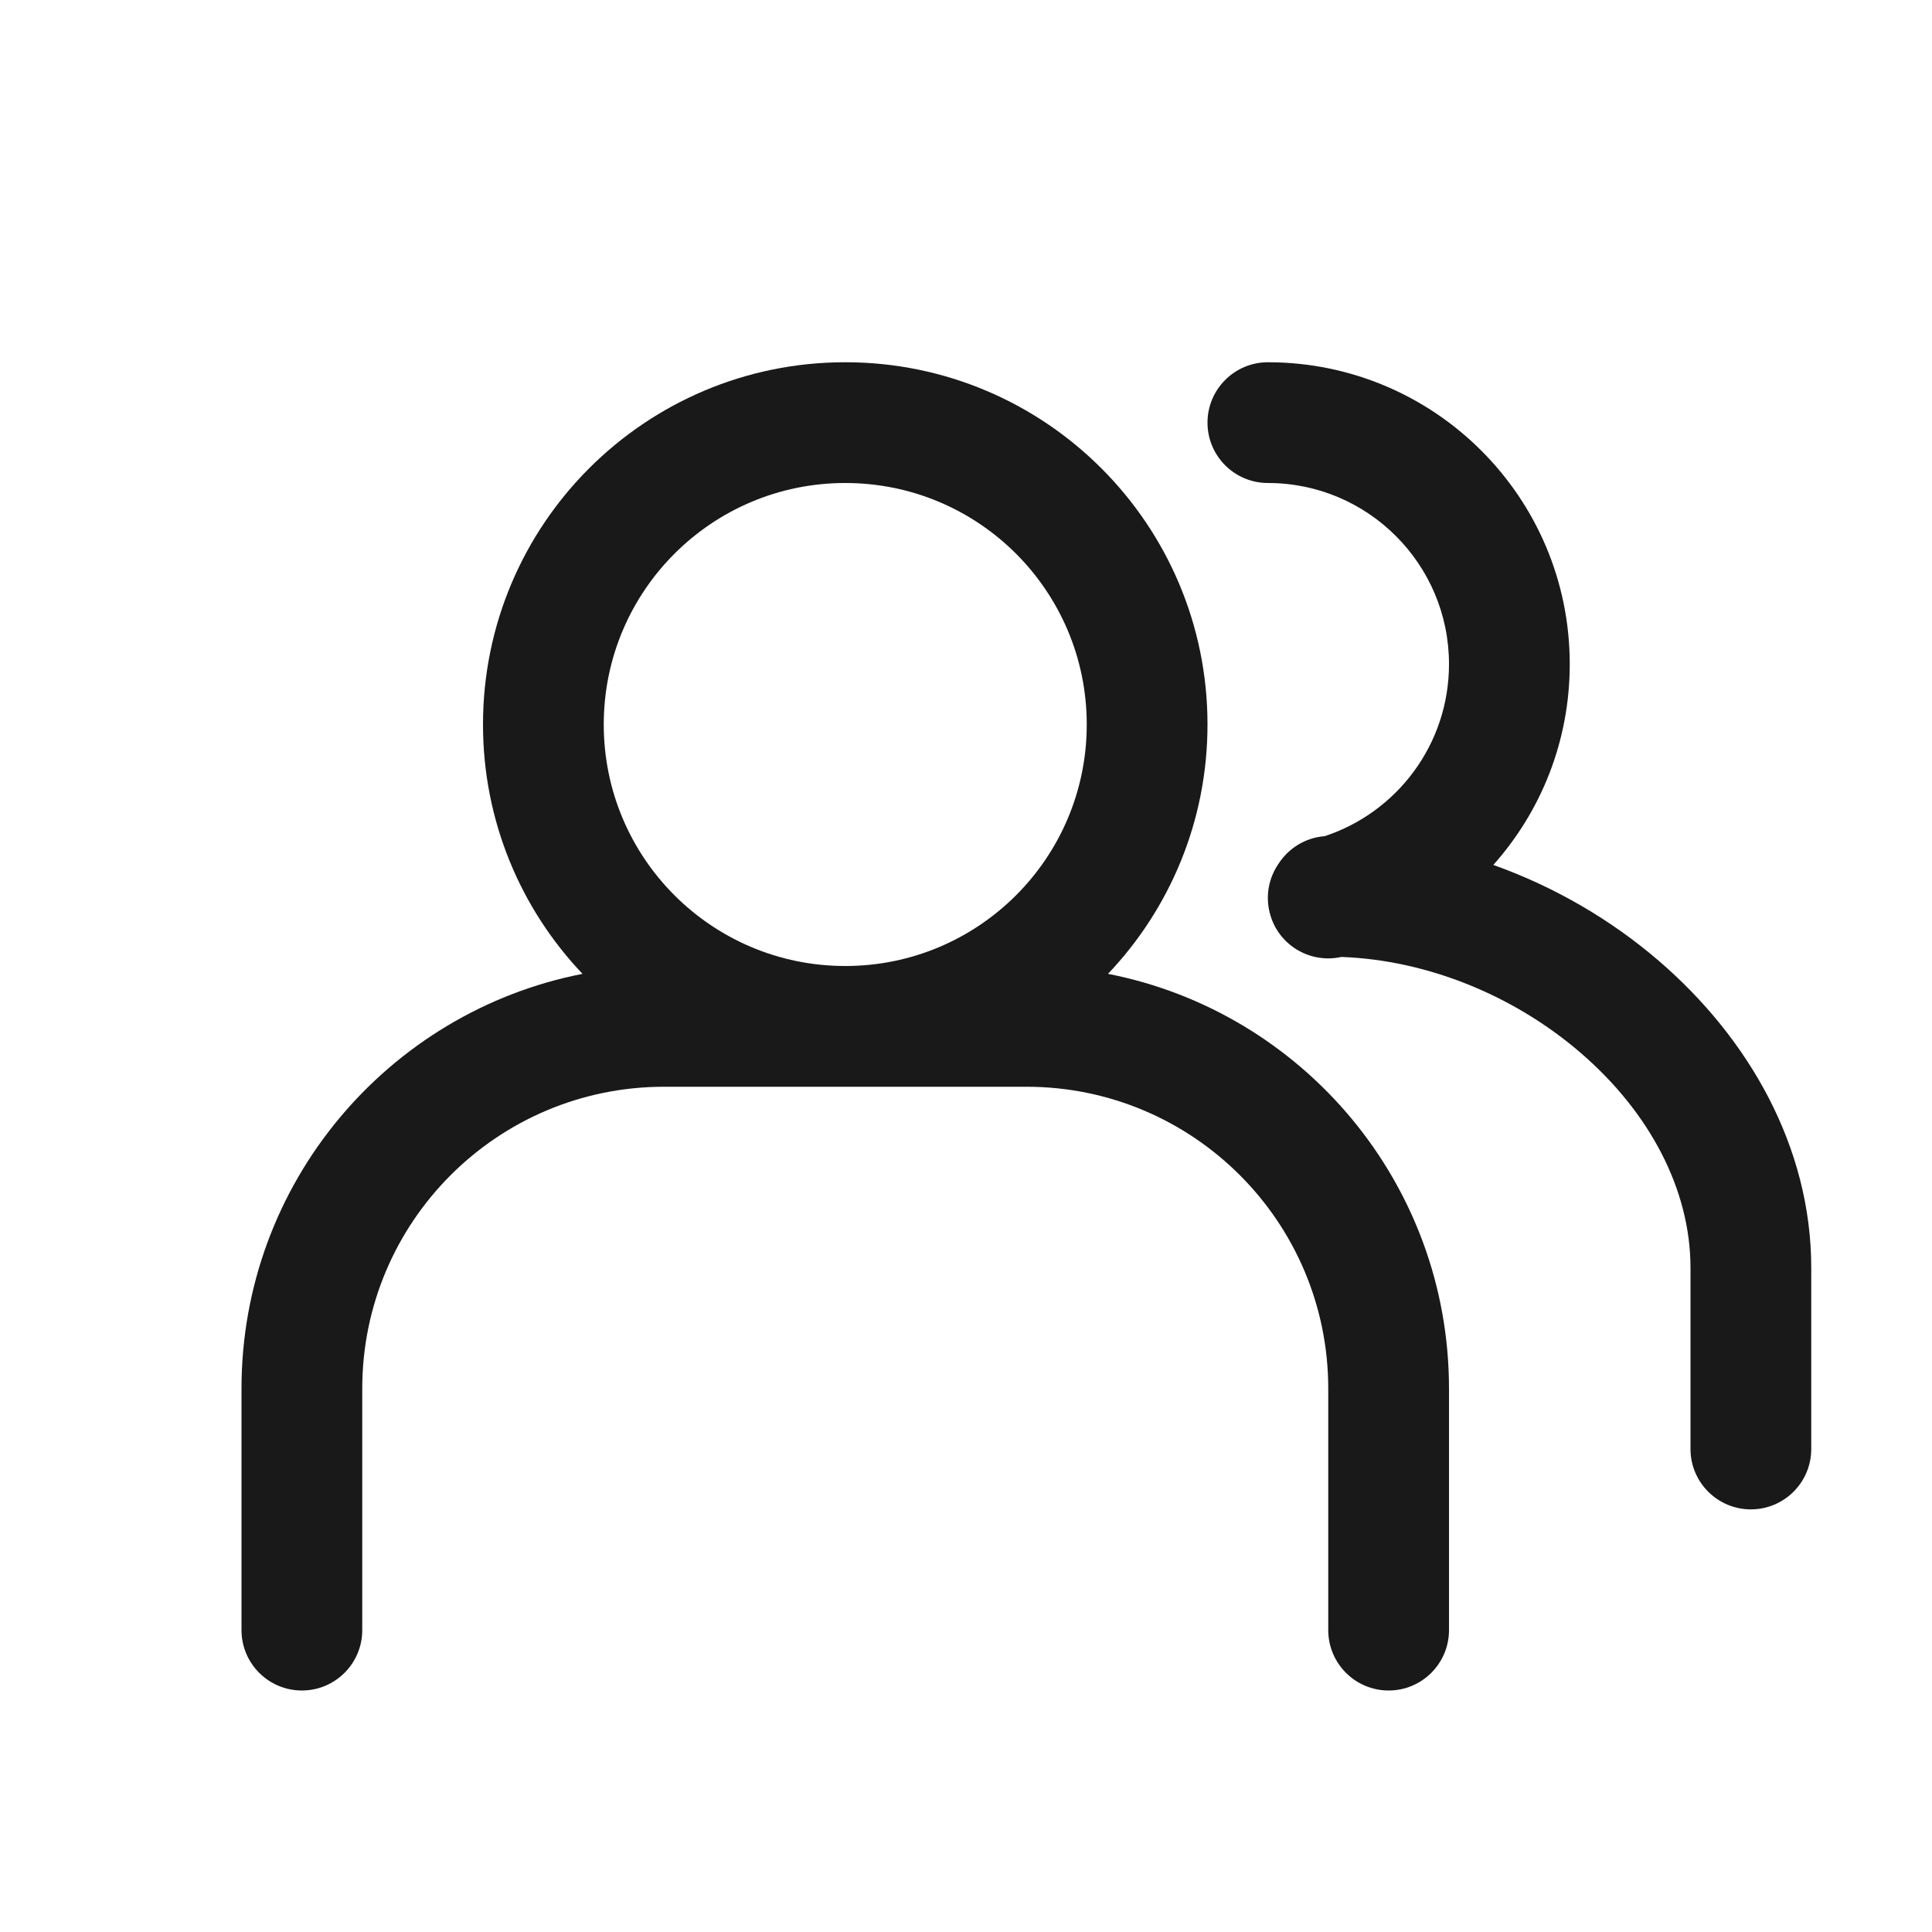 <svg width="16" height="16" viewBox="0 0 16 16" fill="none" xmlns="http://www.w3.org/2000/svg">
<g opacity="0.9">
<path fill-rule="evenodd" clip-rule="evenodd" d="M9.176 8.065C9.687 7.527 10 6.8 10 6C10 4.343 8.657 3 7 3C5.343 3 4 4.343 4 6C4 6.8 4.313 7.527 4.824 8.065C3.215 8.38 2 9.798 2 11.5V13.5C2 13.776 2.224 14 2.5 14C2.776 14 3 13.776 3 13.5V11.5C3 10.119 4.119 9 5.5 9H8.5C9.881 9 11 10.119 11 11.5V13.5C11 13.776 11.224 14 11.5 14C11.776 14 12 13.776 12 13.5V11.5C12 9.798 10.786 8.38 9.176 8.065ZM7 8C8.105 8 9 7.105 9 6C9 4.895 8.105 4 7 4C5.895 4 5 4.895 5 6C5 7.105 5.895 8 7 8Z" fill="black"/>
<path d="M10.5 3C10.224 3 10 3.224 10 3.5C10 3.776 10.224 4 10.5 4C11.328 4 12 4.672 12 5.5C12 6.164 11.569 6.728 10.97 6.925C10.809 6.937 10.67 7.026 10.587 7.155C10.509 7.269 10.478 7.416 10.516 7.562C10.583 7.824 10.846 7.983 11.108 7.925C11.828 7.951 12.546 8.25 13.09 8.719C13.66 9.21 14 9.85 14 10.5V12C14 12.276 14.224 12.5 14.5 12.5C14.776 12.5 15 12.276 15 12V10.5C15 9.493 14.477 8.595 13.743 7.962C13.346 7.619 12.875 7.344 12.367 7.163C12.761 6.721 13 6.139 13 5.5C13 4.119 11.881 3 10.5 3Z" fill="black"/>
</g>
</svg>
